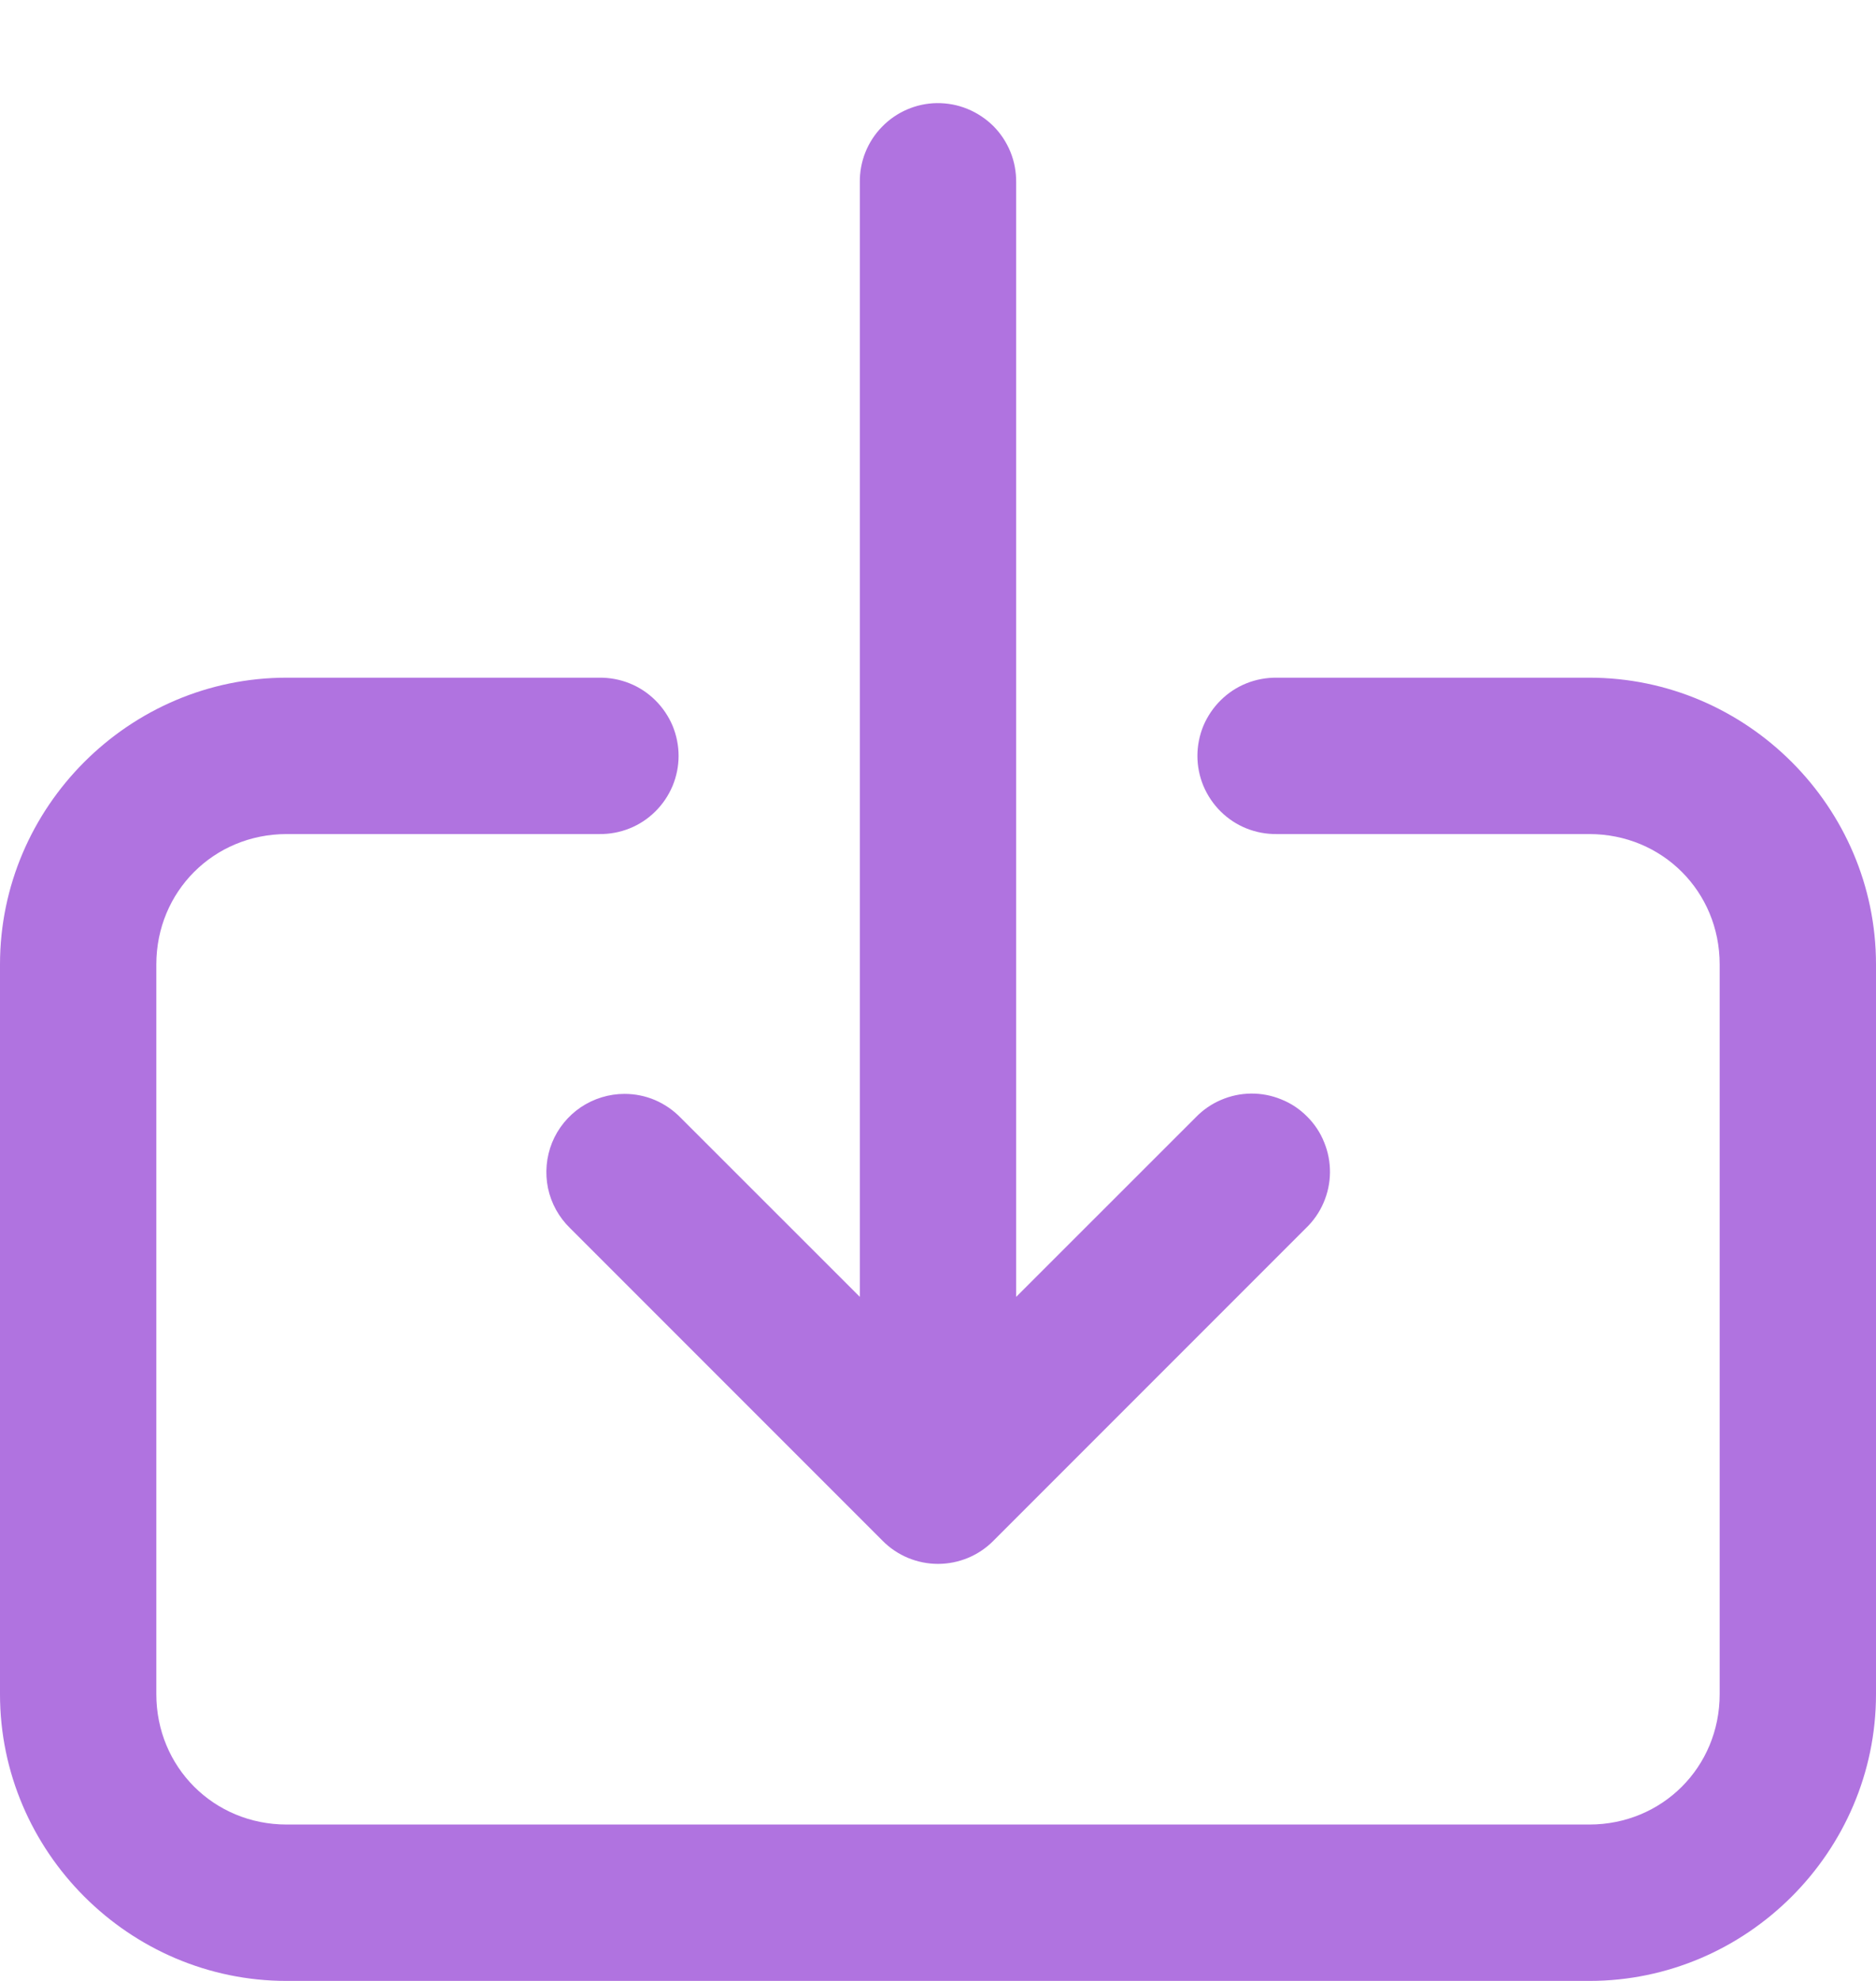 <svg width="18" height="19" viewBox="0 0 18 19" fill="none" xmlns="http://www.w3.org/2000/svg">
<path d="M8.988 0.989C8.79 0.992 8.6 1.074 8.462 1.217C8.323 1.359 8.247 1.551 8.25 1.75V12.439L6.53 10.72C6.46 10.648 6.377 10.591 6.284 10.551C6.192 10.512 6.093 10.492 5.992 10.492C5.843 10.492 5.697 10.537 5.573 10.62C5.449 10.704 5.353 10.822 5.297 10.96C5.241 11.099 5.228 11.251 5.258 11.397C5.289 11.543 5.363 11.676 5.47 11.78L8.47 14.78C8.61 14.921 8.801 15 9 15C9.199 15 9.39 14.921 9.53 14.78L12.53 11.78C12.602 11.711 12.66 11.628 12.699 11.537C12.739 11.445 12.76 11.347 12.761 11.247C12.762 11.147 12.743 11.048 12.705 10.956C12.668 10.863 12.612 10.779 12.541 10.709C12.471 10.638 12.387 10.582 12.294 10.545C12.202 10.507 12.103 10.488 12.003 10.489C11.903 10.49 11.805 10.511 11.713 10.551C11.622 10.59 11.539 10.648 11.47 10.72L9.75 12.439V1.75C9.751 1.65 9.733 1.55 9.695 1.457C9.657 1.364 9.601 1.279 9.53 1.208C9.459 1.138 9.374 1.082 9.281 1.044C9.188 1.006 9.089 0.988 8.988 0.989ZM2.75 6.5C1.24 6.5 0 7.74 0 9.25V16.25C0 17.76 1.24 19 2.75 19H15.25C16.76 19 18 17.76 18 16.25V9.25C18 7.74 16.76 6.5 15.25 6.5H12.25C12.151 6.499 12.052 6.517 11.96 6.554C11.867 6.591 11.784 6.646 11.713 6.716C11.642 6.786 11.586 6.869 11.547 6.96C11.509 7.052 11.489 7.151 11.489 7.25C11.489 7.349 11.509 7.448 11.547 7.539C11.586 7.631 11.642 7.714 11.713 7.784C11.784 7.854 11.867 7.909 11.96 7.946C12.052 7.983 12.151 8.001 12.25 8H15.25C15.949 8 16.5 8.551 16.5 9.25V16.25C16.5 16.949 15.949 17.5 15.25 17.5H2.75C2.051 17.5 1.5 16.949 1.5 16.25V9.25C1.5 8.551 2.051 8 2.75 8H5.75C5.849 8.001 5.948 7.983 6.04 7.946C6.133 7.909 6.216 7.854 6.287 7.784C6.358 7.714 6.414 7.631 6.453 7.539C6.491 7.448 6.511 7.349 6.511 7.25C6.511 7.151 6.491 7.052 6.453 6.96C6.414 6.869 6.358 6.786 6.287 6.716C6.216 6.646 6.133 6.591 6.04 6.554C5.948 6.517 5.849 6.499 5.75 6.5H2.75Z" fill="#B073E0"/>
</svg>
